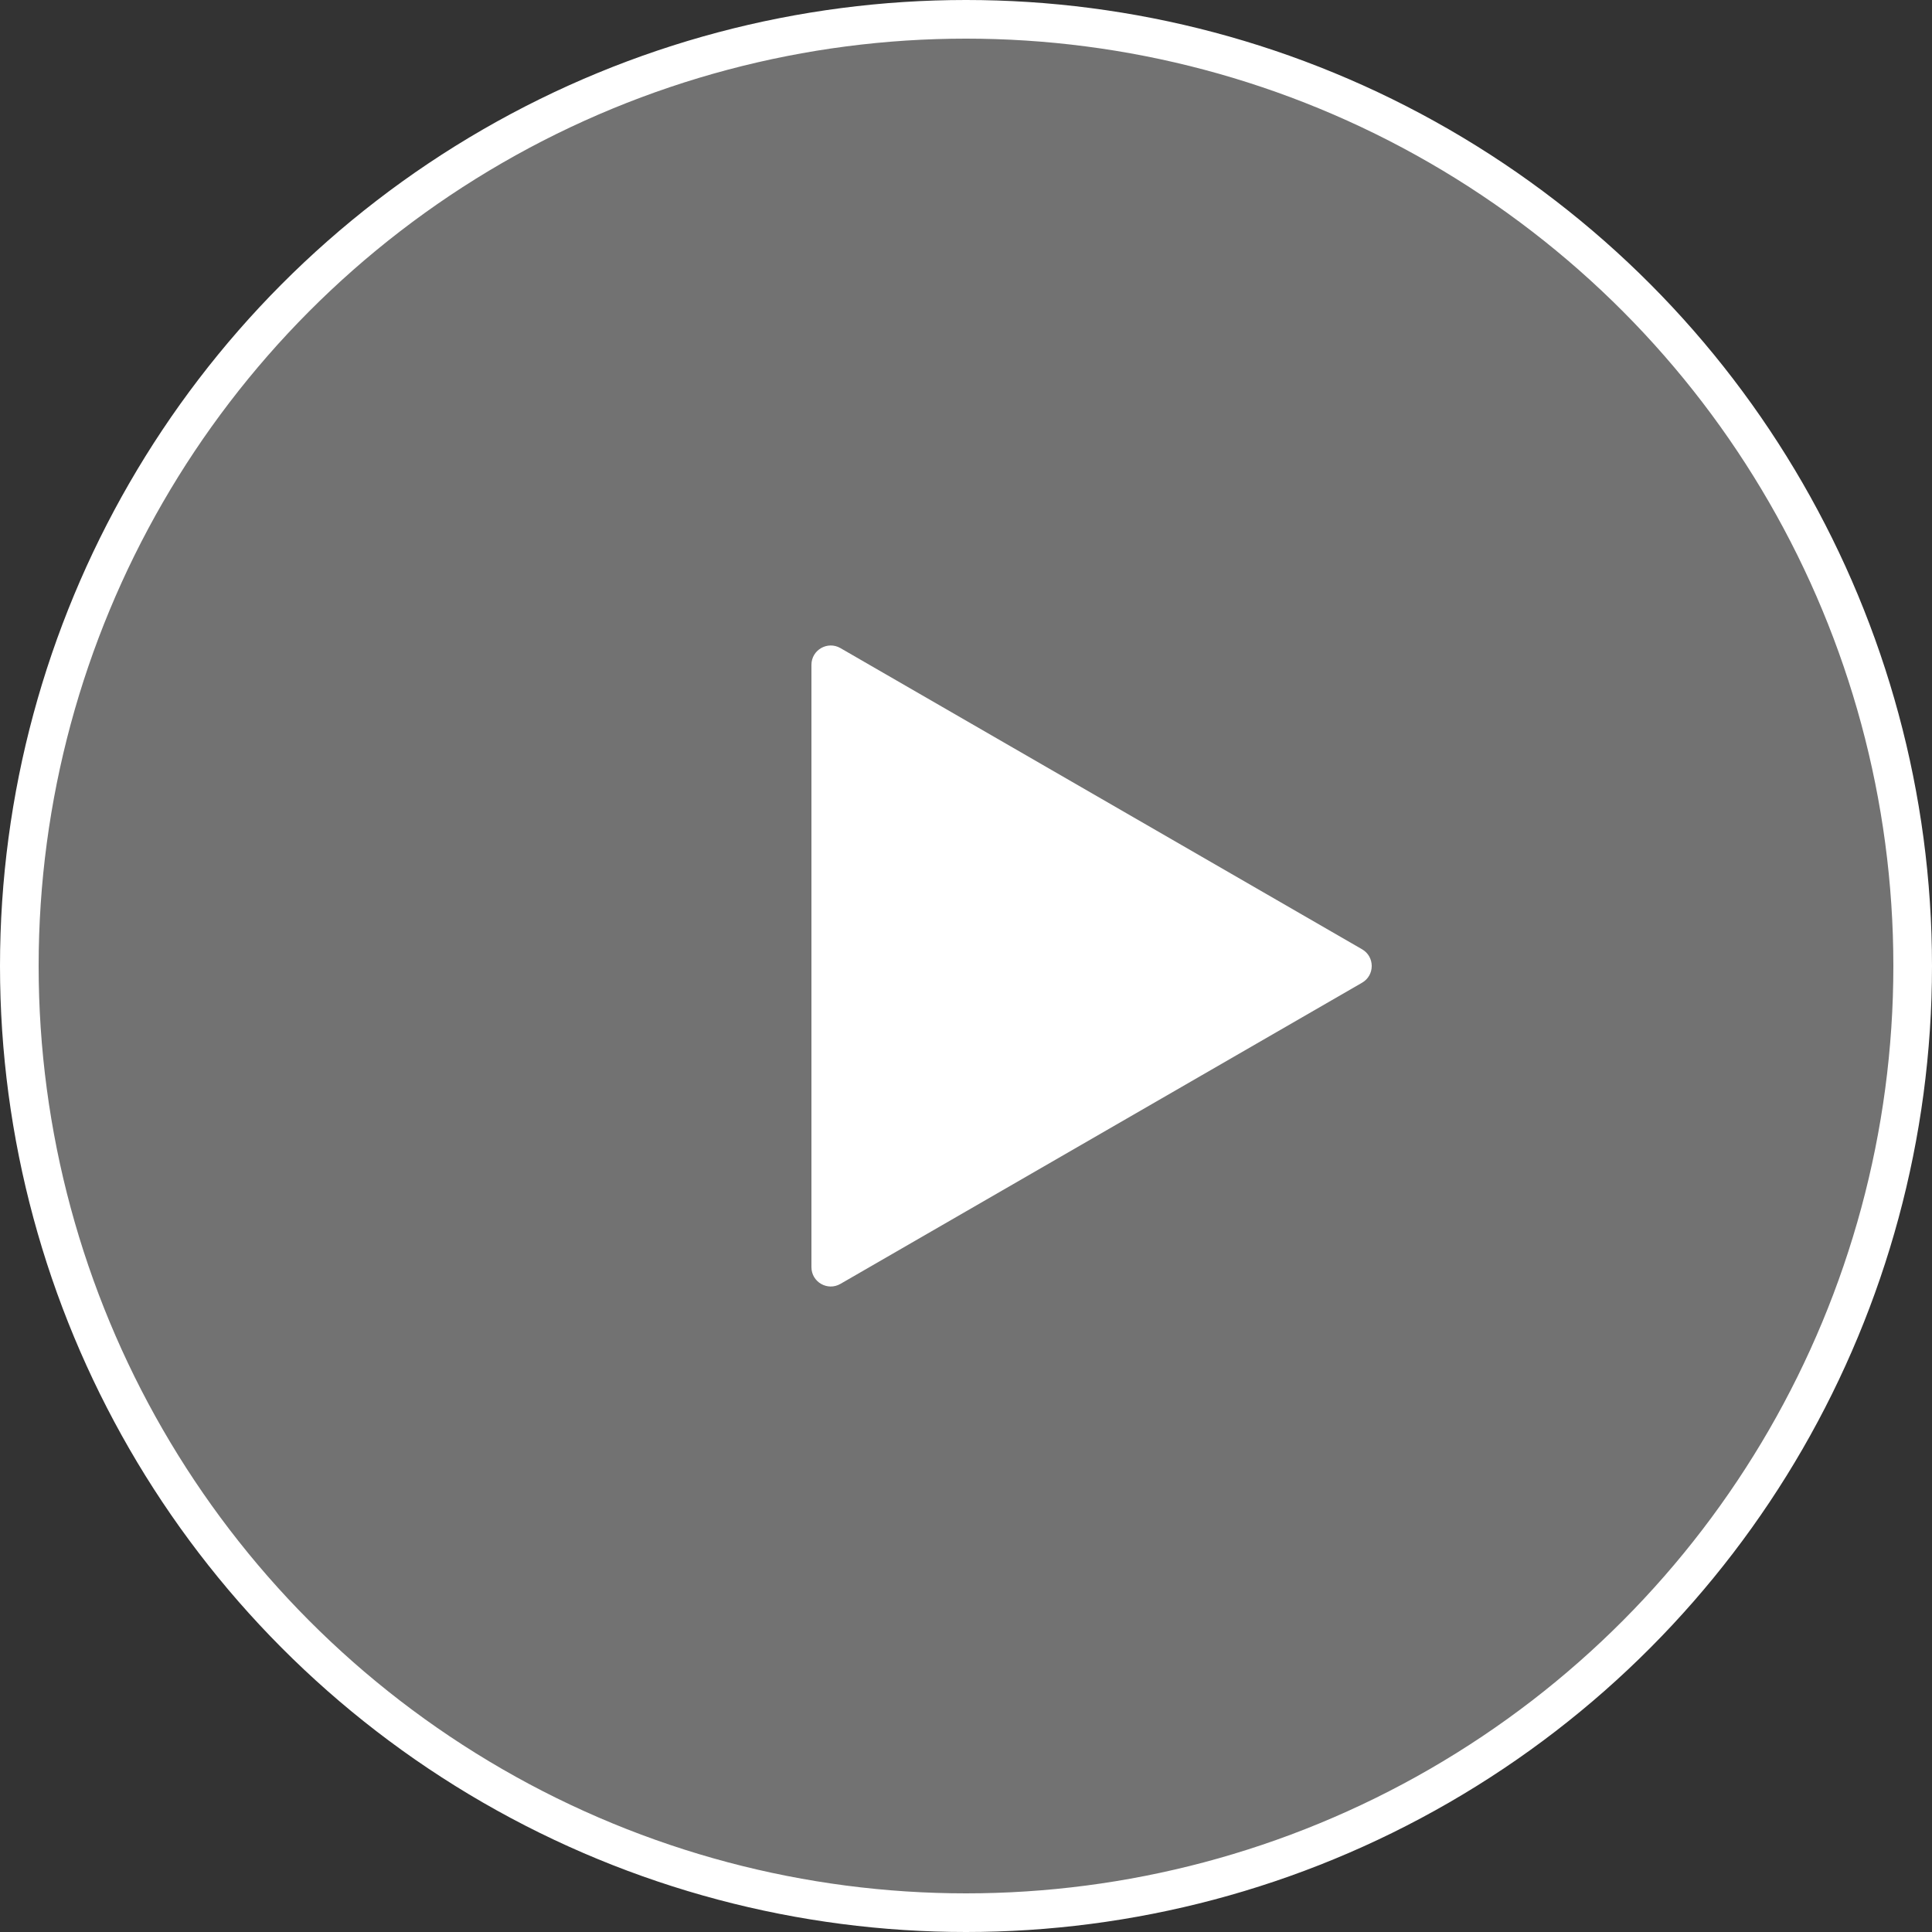 <svg width="100" height="100" viewBox="0 0 100 100" fill="none" xmlns="http://www.w3.org/2000/svg">
<rect x="0" y="0" width="100" height="100" fill="#333333" stroke="none"/>
<circle cx="50" cy="50" r="49" fill="white" fill-opacity="0.31" stroke="white" stroke-width="2"/>
<path d="M70.5 49.134C71.167 49.519 71.167 50.481 70.5 50.866L43.5 66.454C42.833 66.839 42 66.358 42 65.588V34.411C42 33.642 42.833 33.161 43.5 33.545L70.5 49.134Z" fill="white"/>
</svg>
